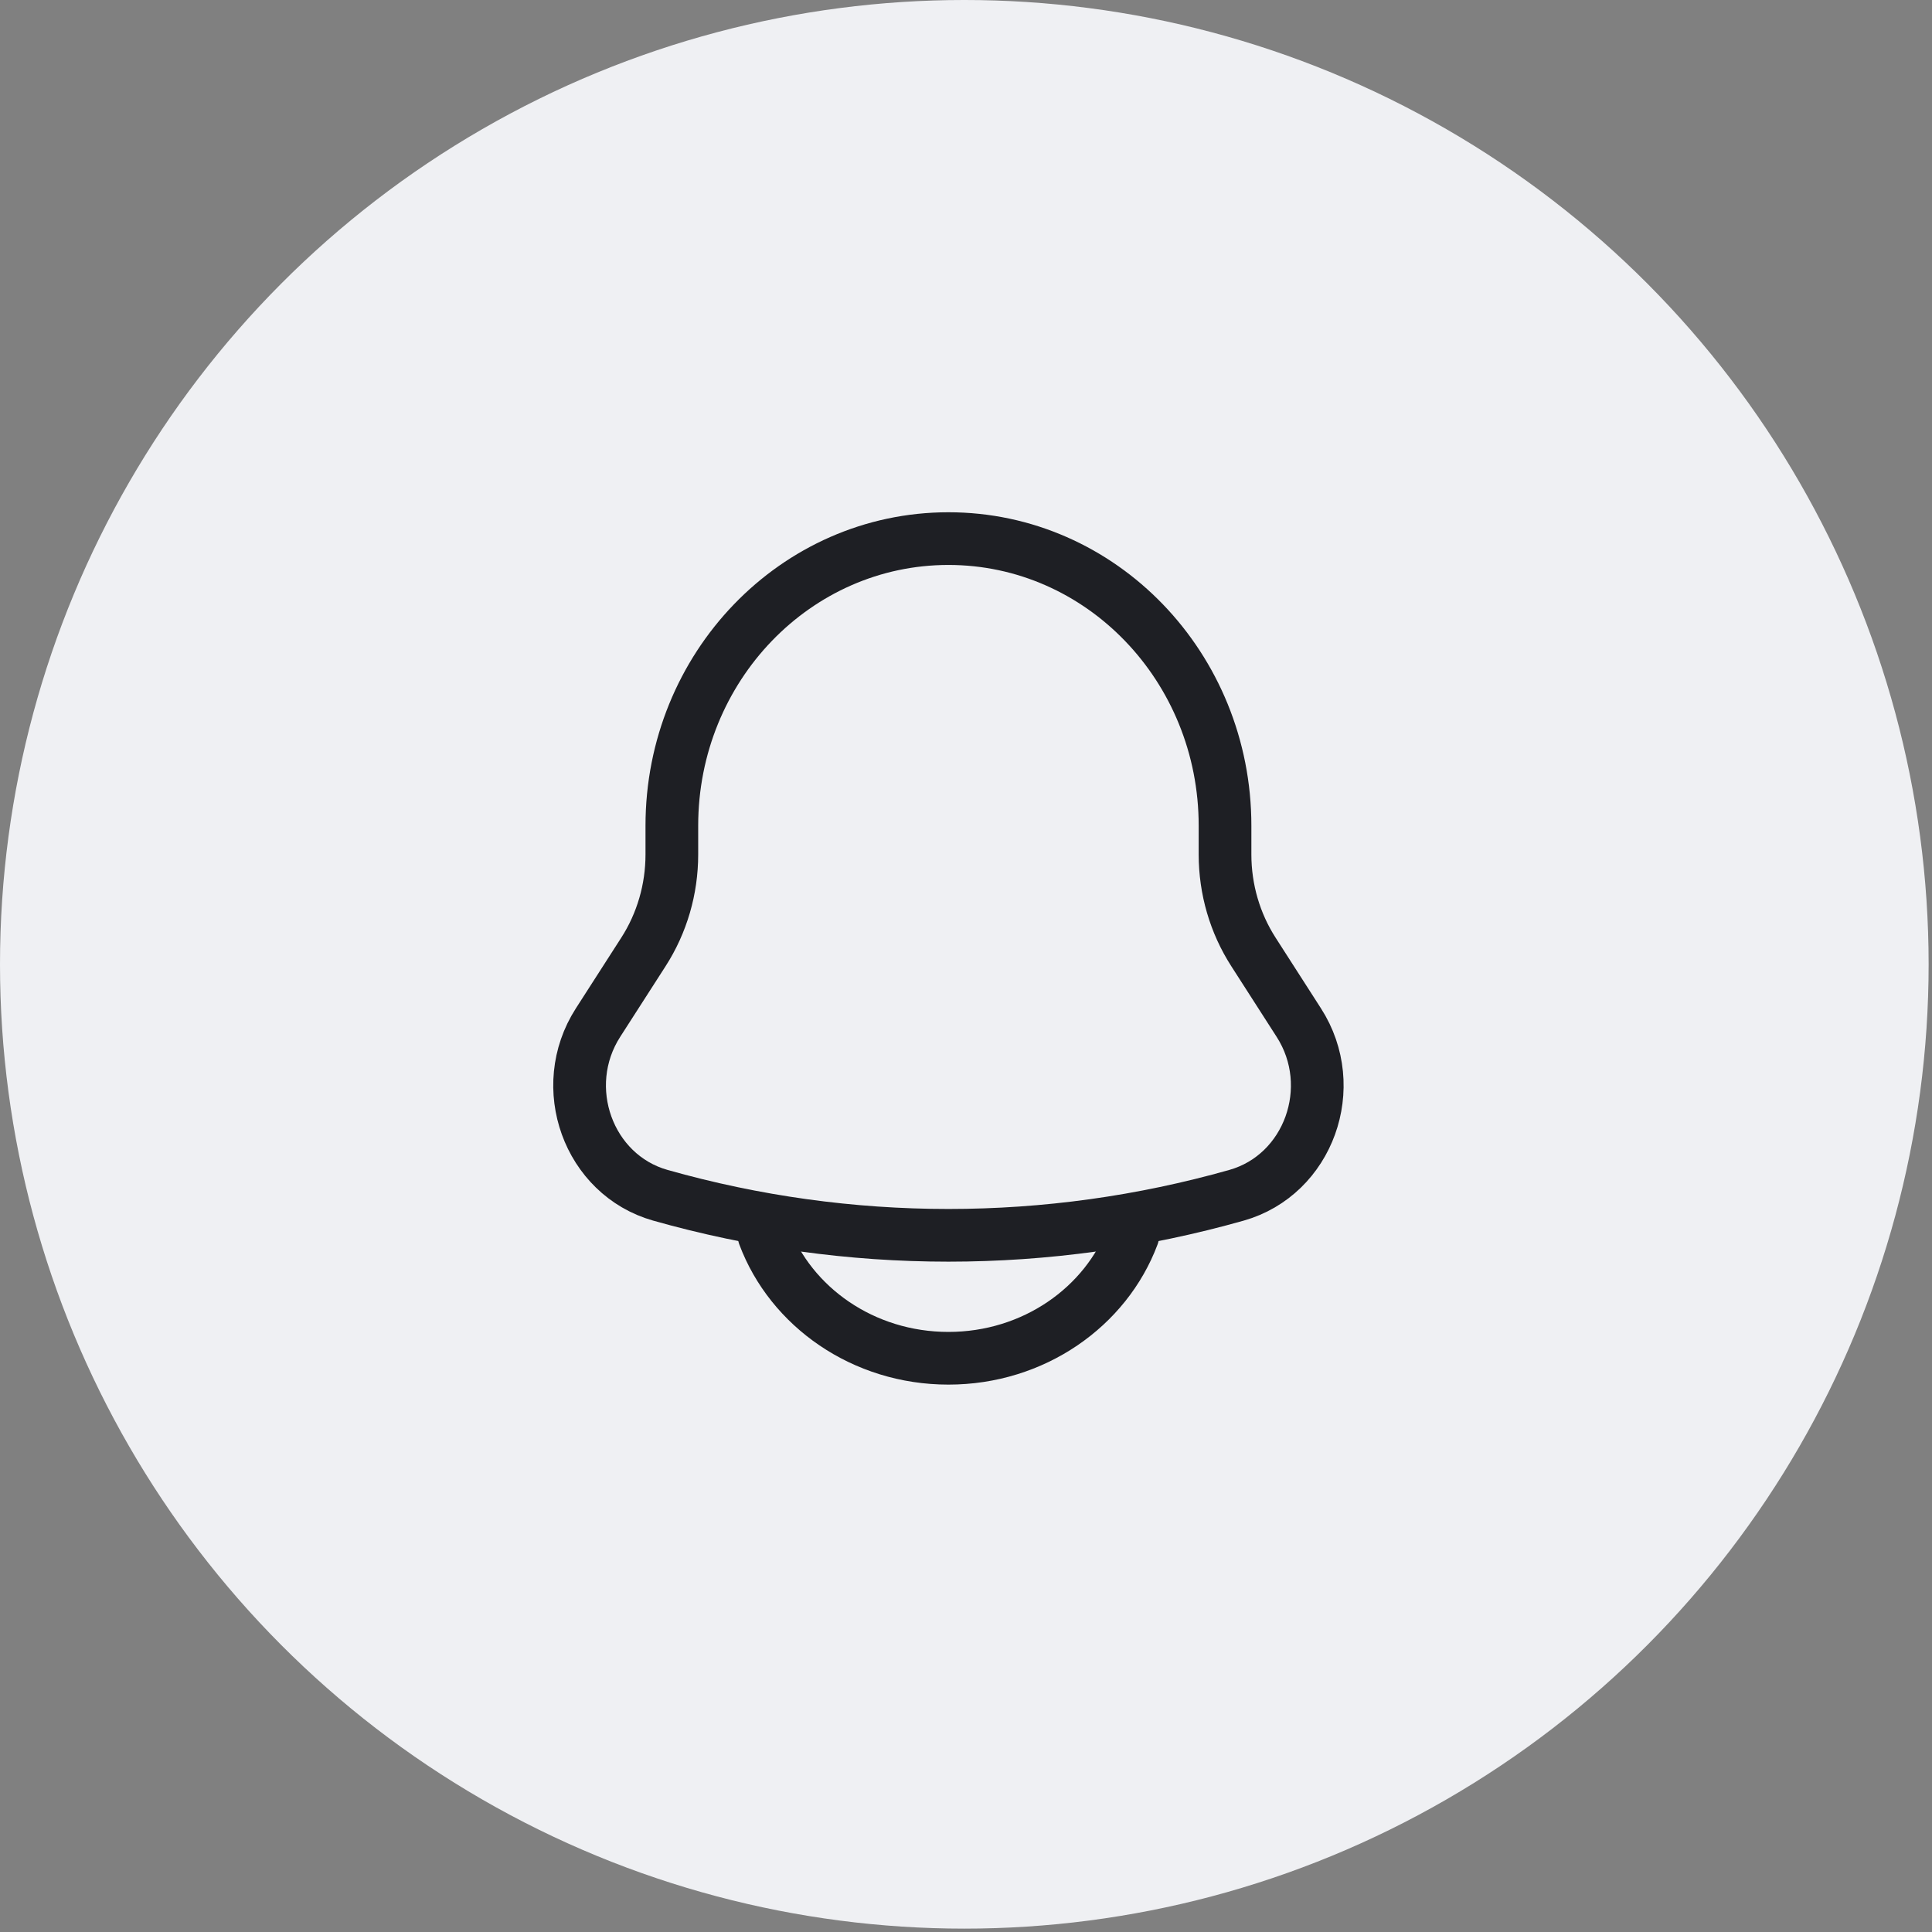 <svg width="55" height="55" viewBox="0 0 55 55" fill="none" xmlns="http://www.w3.org/2000/svg">
<rect x="0" y="0" width="55" height="55" fill="#808080" stroke="none"/>
<circle cx="27.452" cy="27.452" r="27.452" fill="#EFF0F3"/>
<path d="M34.874 24.328V23.506C34.874 18.992 31.349 15.333 27 15.333C22.651 15.333 19.126 18.992 19.126 23.506V24.328C19.126 25.314 18.845 26.279 18.317 27.1L17.025 29.111C15.845 30.948 16.746 33.446 18.799 34.027C24.168 35.547 29.832 35.547 35.201 34.027C37.254 33.446 38.155 30.948 36.974 29.111L35.683 27.1C35.155 26.279 34.874 25.314 34.874 24.328Z" stroke="#1E1F24" stroke-width="1.5"/>
<path d="M21.75 35.167C22.514 37.206 24.576 38.667 27 38.667C29.424 38.667 31.486 37.206 32.25 35.167" stroke="#1E1F24" stroke-width="1.5" stroke-linecap="round"/>
</svg>
